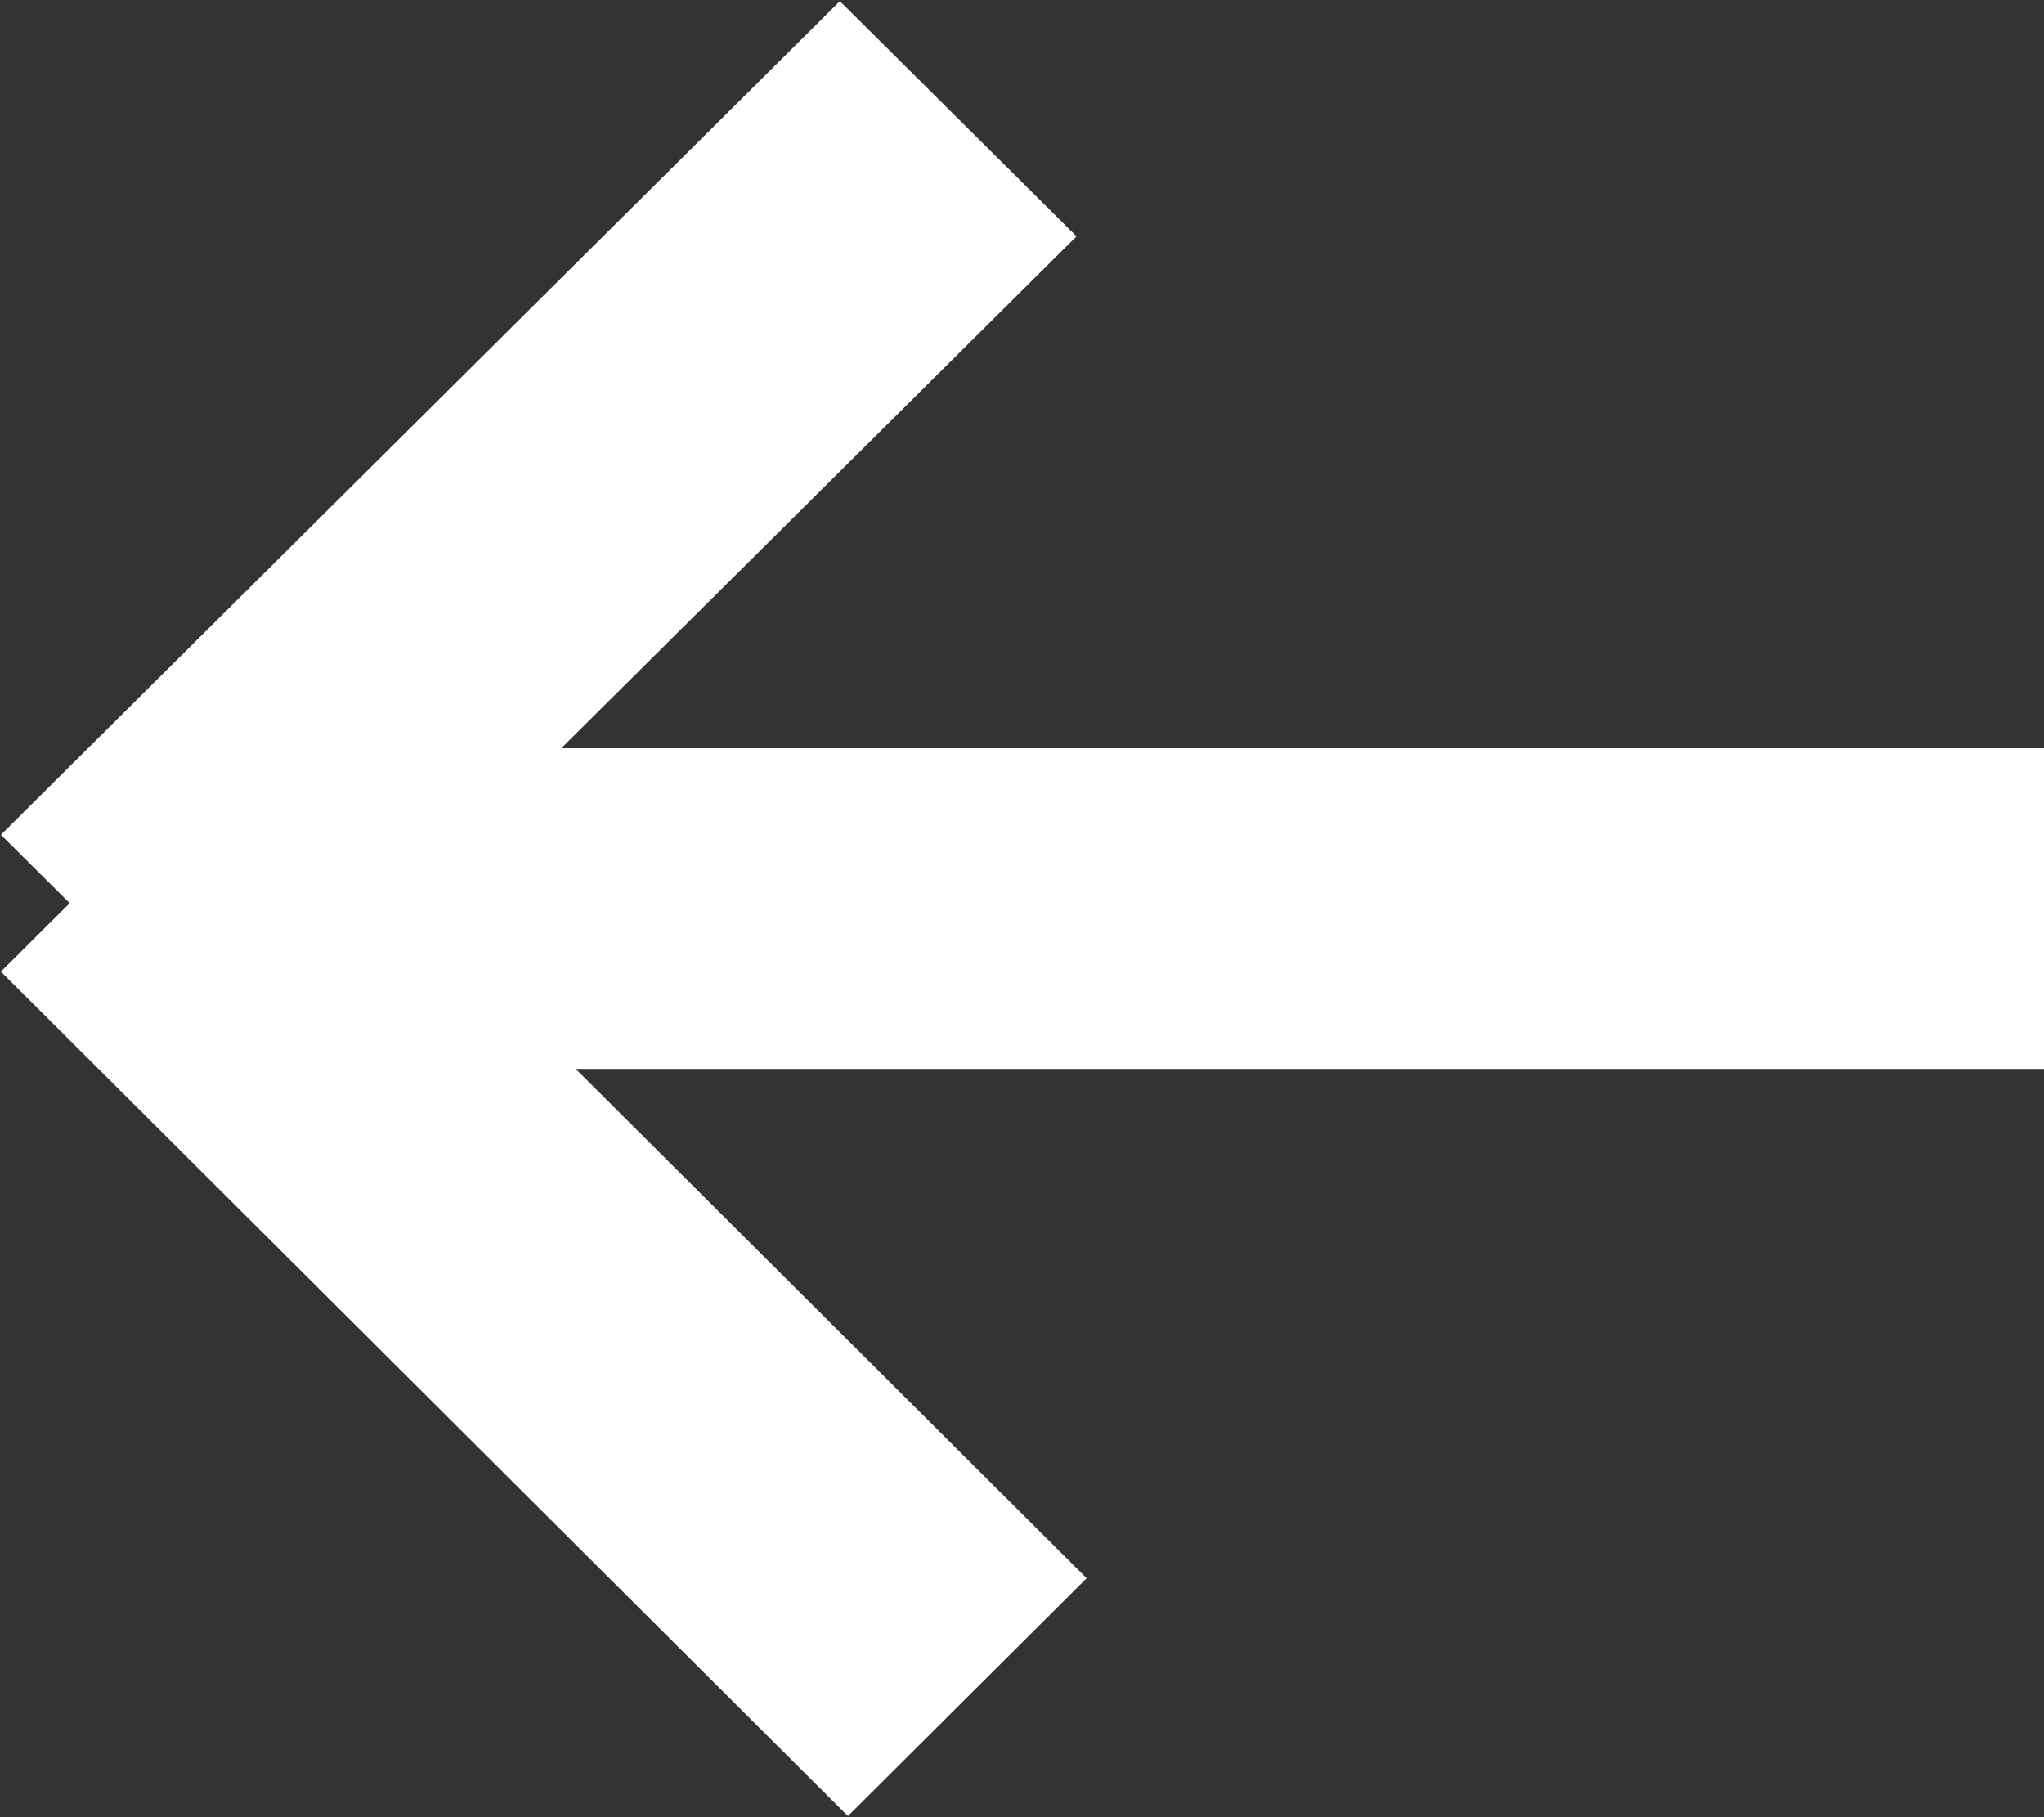 <svg xmlns="http://www.w3.org/2000/svg" width="18" height="16"><rect width="100%" height="100%" fill="#333333" stroke="none"/><path fill="#ffffff" fill-rule="evenodd" d="M18 9.412H5.07l4.499 4.484-2.102 2.094L.008 8.555l.606-.603-.606-.602L7.396.01 9.48 2.081 4.943 6.588H18v2.824z"/></svg>
